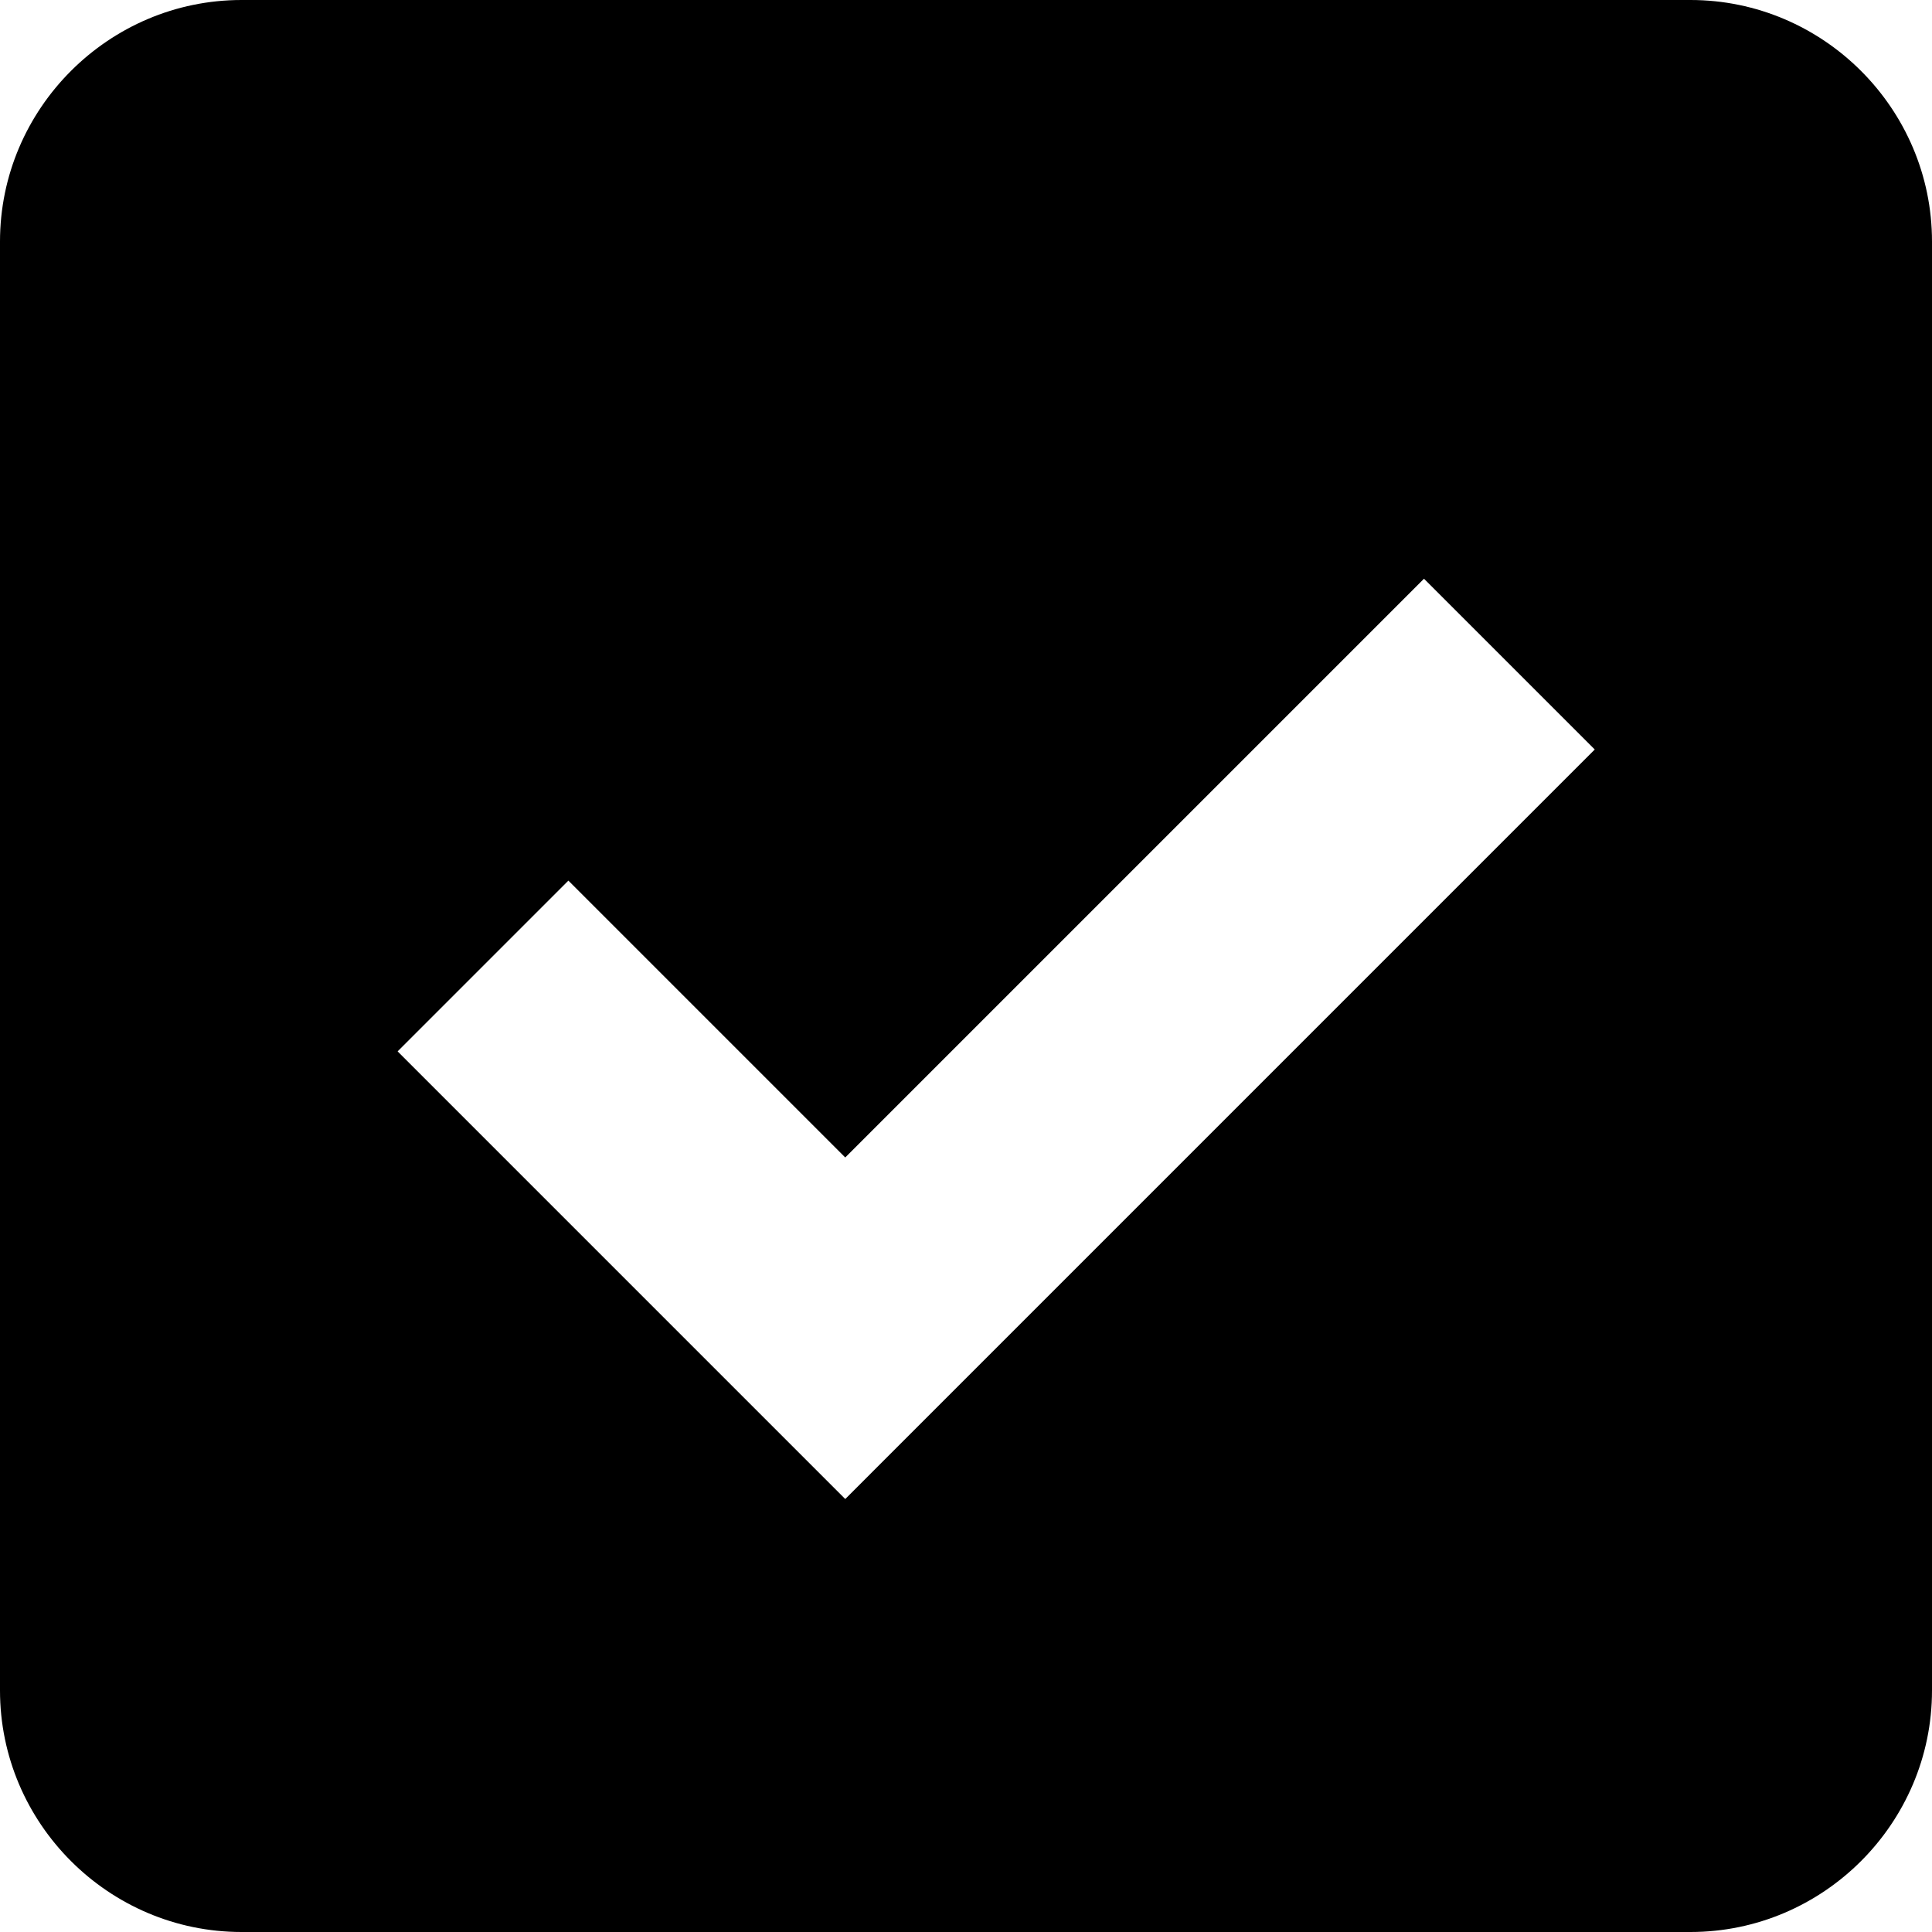 <!-- Generated by IcoMoon.io -->
<svg version="1.1" xmlns="http://www.w3.org/2000/svg" width="32" height="32" viewBox="0 0 768 768">
<title></title>
<g id="icomoon-ignore">
</g>
<path d="M672 0h-576c-52.8 0-96 43.2-96 96v576c0 52.8 43.2 96 96 96h576c52.8 0 96-43.2 96-96v-576c0-52.8-43.2-96-96-96zM336 595.882l-177.94-177.942 67.882-67.881 110.058 110.058 230.059-230.059 67.881 67.883-297.941 297.942z"></path>
</svg>

